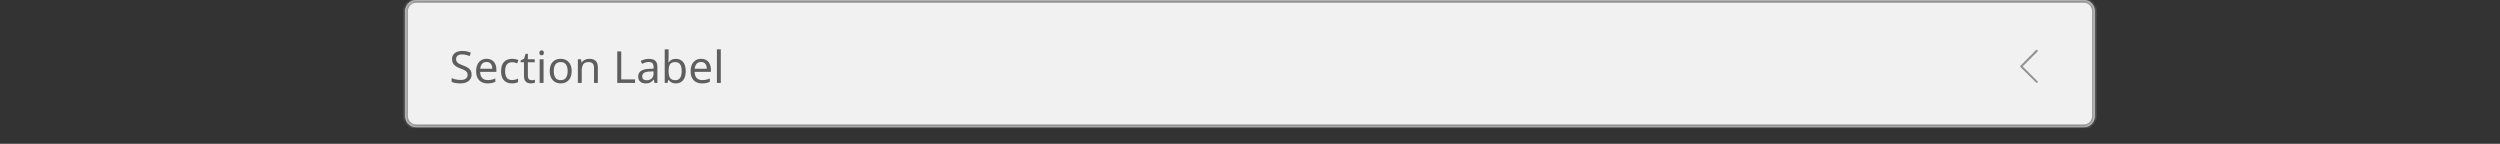 <svg width="904" height="52" viewBox="0 0 904 52" fill="none" xmlns="http://www.w3.org/2000/svg">
<rect x="0" y="0" width="904" height="52" fill="#333333" stroke="none"/>
<mask id="path-1-inside-1_8698_363907" fill="white">
<path d="M146.5 4C146.5 1.791 148.291 0 150.5 0H753.5C755.709 0 757.5 1.791 757.5 4V42C757.5 44.209 755.709 46 753.5 46H150.5C148.291 46 146.5 44.209 146.5 42V4Z"/>
</mask>
<path d="M146.5 4C146.5 1.791 148.291 0 150.5 0H753.5C755.709 0 757.5 1.791 757.5 4V42C757.5 44.209 755.709 46 753.5 46H150.5C148.291 46 146.5 44.209 146.5 42V4Z" fill="#F1F1F1"/>
<path d="M145.5 4C145.5 1.239 147.739 -1 150.5 -1H753.5C756.261 -1 758.5 1.239 758.5 4H756.5C756.5 2.343 755.157 1 753.5 1H150.5C148.843 1 147.5 2.343 147.5 4H145.5ZM758.5 42C758.5 44.761 756.261 47 753.5 47H150.5C147.739 47 145.5 44.761 145.5 42H147.5C147.5 43.657 148.843 45 150.5 45H753.5C755.157 45 756.5 43.657 756.5 42H758.5ZM150.5 47C147.739 47 145.5 44.761 145.5 42V4C145.5 1.239 147.739 -1 150.5 -1V1C148.843 1 147.5 2.343 147.5 4V42C147.5 43.657 148.843 45 150.5 45V47ZM753.5 -1C756.261 -1 758.5 1.239 758.5 4V42C758.5 44.761 756.261 47 753.5 47V45C755.157 45 756.5 43.657 756.5 42V4C756.5 2.343 755.157 1 753.5 1V-1Z" fill="#939393" mask="url(#path-1-inside-1_8698_363907)"/>
<g clip-path="url(#clip0_8698_363907)">
<path d="M170.532 26.944C170.532 27.957 170.164 28.747 169.428 29.312C168.692 29.877 167.7 30.16 166.452 30.16C165.812 30.16 165.22 30.112 164.676 30.016C164.132 29.92 163.679 29.787 163.316 29.616V28.24C163.7 28.411 164.175 28.565 164.74 28.704C165.316 28.843 165.908 28.912 166.516 28.912C167.359 28.912 167.999 28.747 168.436 28.416C168.873 28.085 169.092 27.637 169.092 27.072C169.092 26.699 169.012 26.384 168.852 26.128C168.692 25.872 168.415 25.637 168.02 25.424C167.625 25.211 167.087 24.976 166.404 24.72C165.423 24.368 164.687 23.936 164.196 23.424C163.705 22.912 163.46 22.213 163.46 21.328C163.46 20.731 163.615 20.213 163.924 19.776C164.233 19.339 164.66 19.003 165.204 18.768C165.748 18.533 166.383 18.416 167.108 18.416C167.727 18.416 168.297 18.475 168.82 18.592C169.343 18.709 169.823 18.864 170.26 19.056L169.812 20.288C169.417 20.117 168.985 19.973 168.516 19.856C168.047 19.739 167.567 19.68 167.076 19.68C166.361 19.68 165.823 19.835 165.46 20.144C165.097 20.443 164.916 20.843 164.916 21.344C164.916 21.728 164.996 22.048 165.156 22.304C165.316 22.56 165.577 22.795 165.94 23.008C166.303 23.211 166.793 23.424 167.412 23.648C168.084 23.893 168.649 24.16 169.108 24.448C169.577 24.725 169.929 25.061 170.164 25.456C170.409 25.851 170.532 26.347 170.532 26.944ZM175.953 21.264C176.679 21.264 177.308 21.424 177.841 21.744C178.375 22.064 178.78 22.517 179.057 23.104C179.345 23.68 179.489 24.357 179.489 25.136V25.984H173.617C173.639 26.955 173.884 27.696 174.353 28.208C174.833 28.709 175.5 28.96 176.353 28.96C176.897 28.96 177.377 28.912 177.793 28.816C178.22 28.709 178.657 28.56 179.105 28.368V29.6C178.668 29.792 178.236 29.931 177.809 30.016C177.383 30.112 176.876 30.16 176.289 30.16C175.468 30.16 174.748 29.995 174.129 29.664C173.511 29.333 173.025 28.843 172.673 28.192C172.332 27.541 172.161 26.736 172.161 25.776C172.161 24.837 172.316 24.032 172.625 23.36C172.945 22.688 173.388 22.171 173.953 21.808C174.529 21.445 175.196 21.264 175.953 21.264ZM175.937 22.416C175.265 22.416 174.732 22.635 174.337 23.072C173.953 23.499 173.724 24.096 173.649 24.864H178.017C178.007 24.139 177.836 23.552 177.505 23.104C177.175 22.645 176.652 22.416 175.937 22.416ZM185.113 30.16C184.345 30.16 183.667 30.005 183.081 29.696C182.494 29.387 182.03 28.907 181.689 28.256C181.358 27.605 181.193 26.773 181.193 25.76C181.193 24.704 181.363 23.845 181.705 23.184C182.057 22.523 182.537 22.037 183.145 21.728C183.753 21.419 184.441 21.264 185.209 21.264C185.635 21.264 186.051 21.312 186.457 21.408C186.873 21.493 187.209 21.6 187.465 21.728L187.033 22.896C186.777 22.8 186.478 22.709 186.137 22.624C185.795 22.539 185.475 22.496 185.177 22.496C183.491 22.496 182.649 23.579 182.649 25.744C182.649 26.779 182.851 27.573 183.257 28.128C183.673 28.672 184.286 28.944 185.097 28.944C185.555 28.944 185.966 28.896 186.329 28.8C186.691 28.704 187.022 28.587 187.321 28.448V29.696C187.033 29.845 186.713 29.957 186.361 30.032C186.019 30.117 185.603 30.16 185.113 30.16ZM192.224 29.008C192.437 29.008 192.656 28.992 192.88 28.96C193.104 28.928 193.285 28.885 193.424 28.832V29.904C193.275 29.979 193.061 30.037 192.784 30.08C192.507 30.133 192.24 30.16 191.984 30.16C191.536 30.16 191.12 30.085 190.736 29.936C190.363 29.776 190.059 29.504 189.824 29.12C189.589 28.736 189.472 28.197 189.472 27.504V22.512H188.256V21.84L189.488 21.28L190.048 19.456H190.88V21.424H193.36V22.512H190.88V27.472C190.88 27.995 191.003 28.384 191.248 28.64C191.504 28.885 191.829 29.008 192.224 29.008ZM195.861 18.208C196.075 18.208 196.261 18.283 196.421 18.432C196.592 18.571 196.677 18.795 196.677 19.104C196.677 19.413 196.592 19.643 196.421 19.792C196.261 19.931 196.075 20 195.861 20C195.627 20 195.429 19.931 195.269 19.792C195.109 19.643 195.029 19.413 195.029 19.104C195.029 18.795 195.109 18.571 195.269 18.432C195.429 18.283 195.627 18.208 195.861 18.208ZM196.549 21.424V30H195.141V21.424H196.549ZM206.722 25.696C206.722 27.115 206.36 28.213 205.634 28.992C204.92 29.771 203.949 30.16 202.722 30.16C201.965 30.16 201.288 29.989 200.69 29.648C200.104 29.296 199.64 28.789 199.298 28.128C198.957 27.456 198.786 26.645 198.786 25.696C198.786 24.277 199.138 23.184 199.842 22.416C200.557 21.648 201.533 21.264 202.77 21.264C203.538 21.264 204.221 21.44 204.818 21.792C205.416 22.133 205.88 22.635 206.21 23.296C206.552 23.947 206.722 24.747 206.722 25.696ZM200.242 25.696C200.242 26.709 200.44 27.515 200.834 28.112C201.24 28.699 201.88 28.992 202.754 28.992C203.618 28.992 204.253 28.699 204.658 28.112C205.064 27.515 205.266 26.709 205.266 25.696C205.266 24.683 205.064 23.888 204.658 23.312C204.253 22.736 203.613 22.448 202.738 22.448C201.864 22.448 201.229 22.736 200.834 23.312C200.44 23.888 200.242 24.683 200.242 25.696ZM213.082 21.264C214.106 21.264 214.879 21.515 215.402 22.016C215.924 22.517 216.186 23.317 216.186 24.416V30H214.794V24.512C214.794 23.136 214.154 22.448 212.874 22.448C211.924 22.448 211.268 22.715 210.906 23.248C210.543 23.781 210.362 24.549 210.362 25.552V30H208.954V21.424H210.09L210.298 22.592H210.378C210.655 22.144 211.039 21.813 211.53 21.6C212.02 21.376 212.538 21.264 213.082 21.264ZM223.193 30V18.576H224.633V28.72H229.625V30H223.193ZM234.639 21.28C235.685 21.28 236.458 21.509 236.959 21.968C237.461 22.427 237.711 23.157 237.711 24.16V30H236.687L236.415 28.784H236.351C235.978 29.253 235.583 29.6 235.167 29.824C234.751 30.048 234.186 30.16 233.471 30.16C232.693 30.16 232.047 29.957 231.535 29.552C231.023 29.136 230.767 28.491 230.767 27.616C230.767 26.763 231.103 26.107 231.775 25.648C232.447 25.179 233.482 24.923 234.879 24.88L236.335 24.832V24.32C236.335 23.605 236.181 23.109 235.871 22.832C235.562 22.555 235.125 22.416 234.559 22.416C234.111 22.416 233.685 22.485 233.279 22.624C232.874 22.752 232.495 22.901 232.143 23.072L231.711 22.016C232.085 21.813 232.527 21.643 233.039 21.504C233.551 21.355 234.085 21.28 234.639 21.28ZM236.319 25.808L235.055 25.856C233.989 25.899 233.247 26.069 232.831 26.368C232.426 26.667 232.223 27.088 232.223 27.632C232.223 28.112 232.367 28.464 232.655 28.688C232.954 28.912 233.333 29.024 233.791 29.024C234.506 29.024 235.103 28.827 235.583 28.432C236.074 28.027 236.319 27.408 236.319 26.576V25.808ZM241.768 17.84V20.8C241.768 21.163 241.757 21.504 241.736 21.824C241.725 22.133 241.709 22.379 241.688 22.56H241.768C242.013 22.197 242.349 21.893 242.776 21.648C243.203 21.403 243.752 21.28 244.424 21.28C245.491 21.28 246.344 21.653 246.984 22.4C247.635 23.136 247.96 24.24 247.96 25.712C247.96 27.184 247.635 28.293 246.984 29.04C246.333 29.787 245.48 30.16 244.424 30.16C243.752 30.16 243.203 30.037 242.776 29.792C242.349 29.547 242.013 29.253 241.768 28.912H241.656L241.368 30H240.36V17.84H241.768ZM244.184 22.448C243.267 22.448 242.632 22.709 242.28 23.232C241.939 23.755 241.768 24.565 241.768 25.664V25.728C241.768 26.784 241.939 27.595 242.28 28.16C242.632 28.715 243.277 28.992 244.216 28.992C244.984 28.992 245.555 28.709 245.928 28.144C246.312 27.579 246.504 26.763 246.504 25.696C246.504 23.531 245.731 22.448 244.184 22.448ZM253.516 21.264C254.241 21.264 254.87 21.424 255.404 21.744C255.937 22.064 256.342 22.517 256.62 23.104C256.908 23.68 257.052 24.357 257.052 25.136V25.984H251.18C251.201 26.955 251.446 27.696 251.916 28.208C252.396 28.709 253.062 28.96 253.916 28.96C254.46 28.96 254.94 28.912 255.356 28.816C255.782 28.709 256.22 28.56 256.668 28.368V29.6C256.23 29.792 255.798 29.931 255.372 30.016C254.945 30.112 254.438 30.16 253.852 30.16C253.03 30.16 252.31 29.995 251.692 29.664C251.073 29.333 250.588 28.843 250.236 28.192C249.894 27.541 249.724 26.736 249.724 25.776C249.724 24.837 249.878 24.032 250.188 23.36C250.508 22.688 250.95 22.171 251.516 21.808C252.092 21.445 252.758 21.264 253.516 21.264ZM253.5 22.416C252.828 22.416 252.294 22.635 251.9 23.072C251.516 23.499 251.286 24.096 251.212 24.864H255.58C255.569 24.139 255.398 23.552 255.068 23.104C254.737 22.645 254.214 22.416 253.5 22.416ZM260.643 30H259.235V17.84H260.643V30Z" fill="#5E5E5E"/>
<path d="M736.5 29.962C736.4 29.962 736.3 29.913 736.25 29.863L730.6 24.262C730.55 24.212 730.5 24.113 730.5 24.012C730.5 23.913 730.55 23.812 730.6 23.762L736.2 18.113C736.35 17.962 736.6 17.962 736.75 18.113C736.9 18.262 736.9 18.512 736.75 18.663L731.4 24.012L736.75 29.363C736.9 29.512 736.9 29.762 736.75 29.913C736.65 29.962 736.6 29.962 736.5 29.962Z" fill="#939393"/>
</g>
<defs>
<clipPath id="clip0_8698_363907">
<rect width="579" height="40" fill="white" transform="translate(162.5 12)"/>
</clipPath>
</defs>
</svg>
